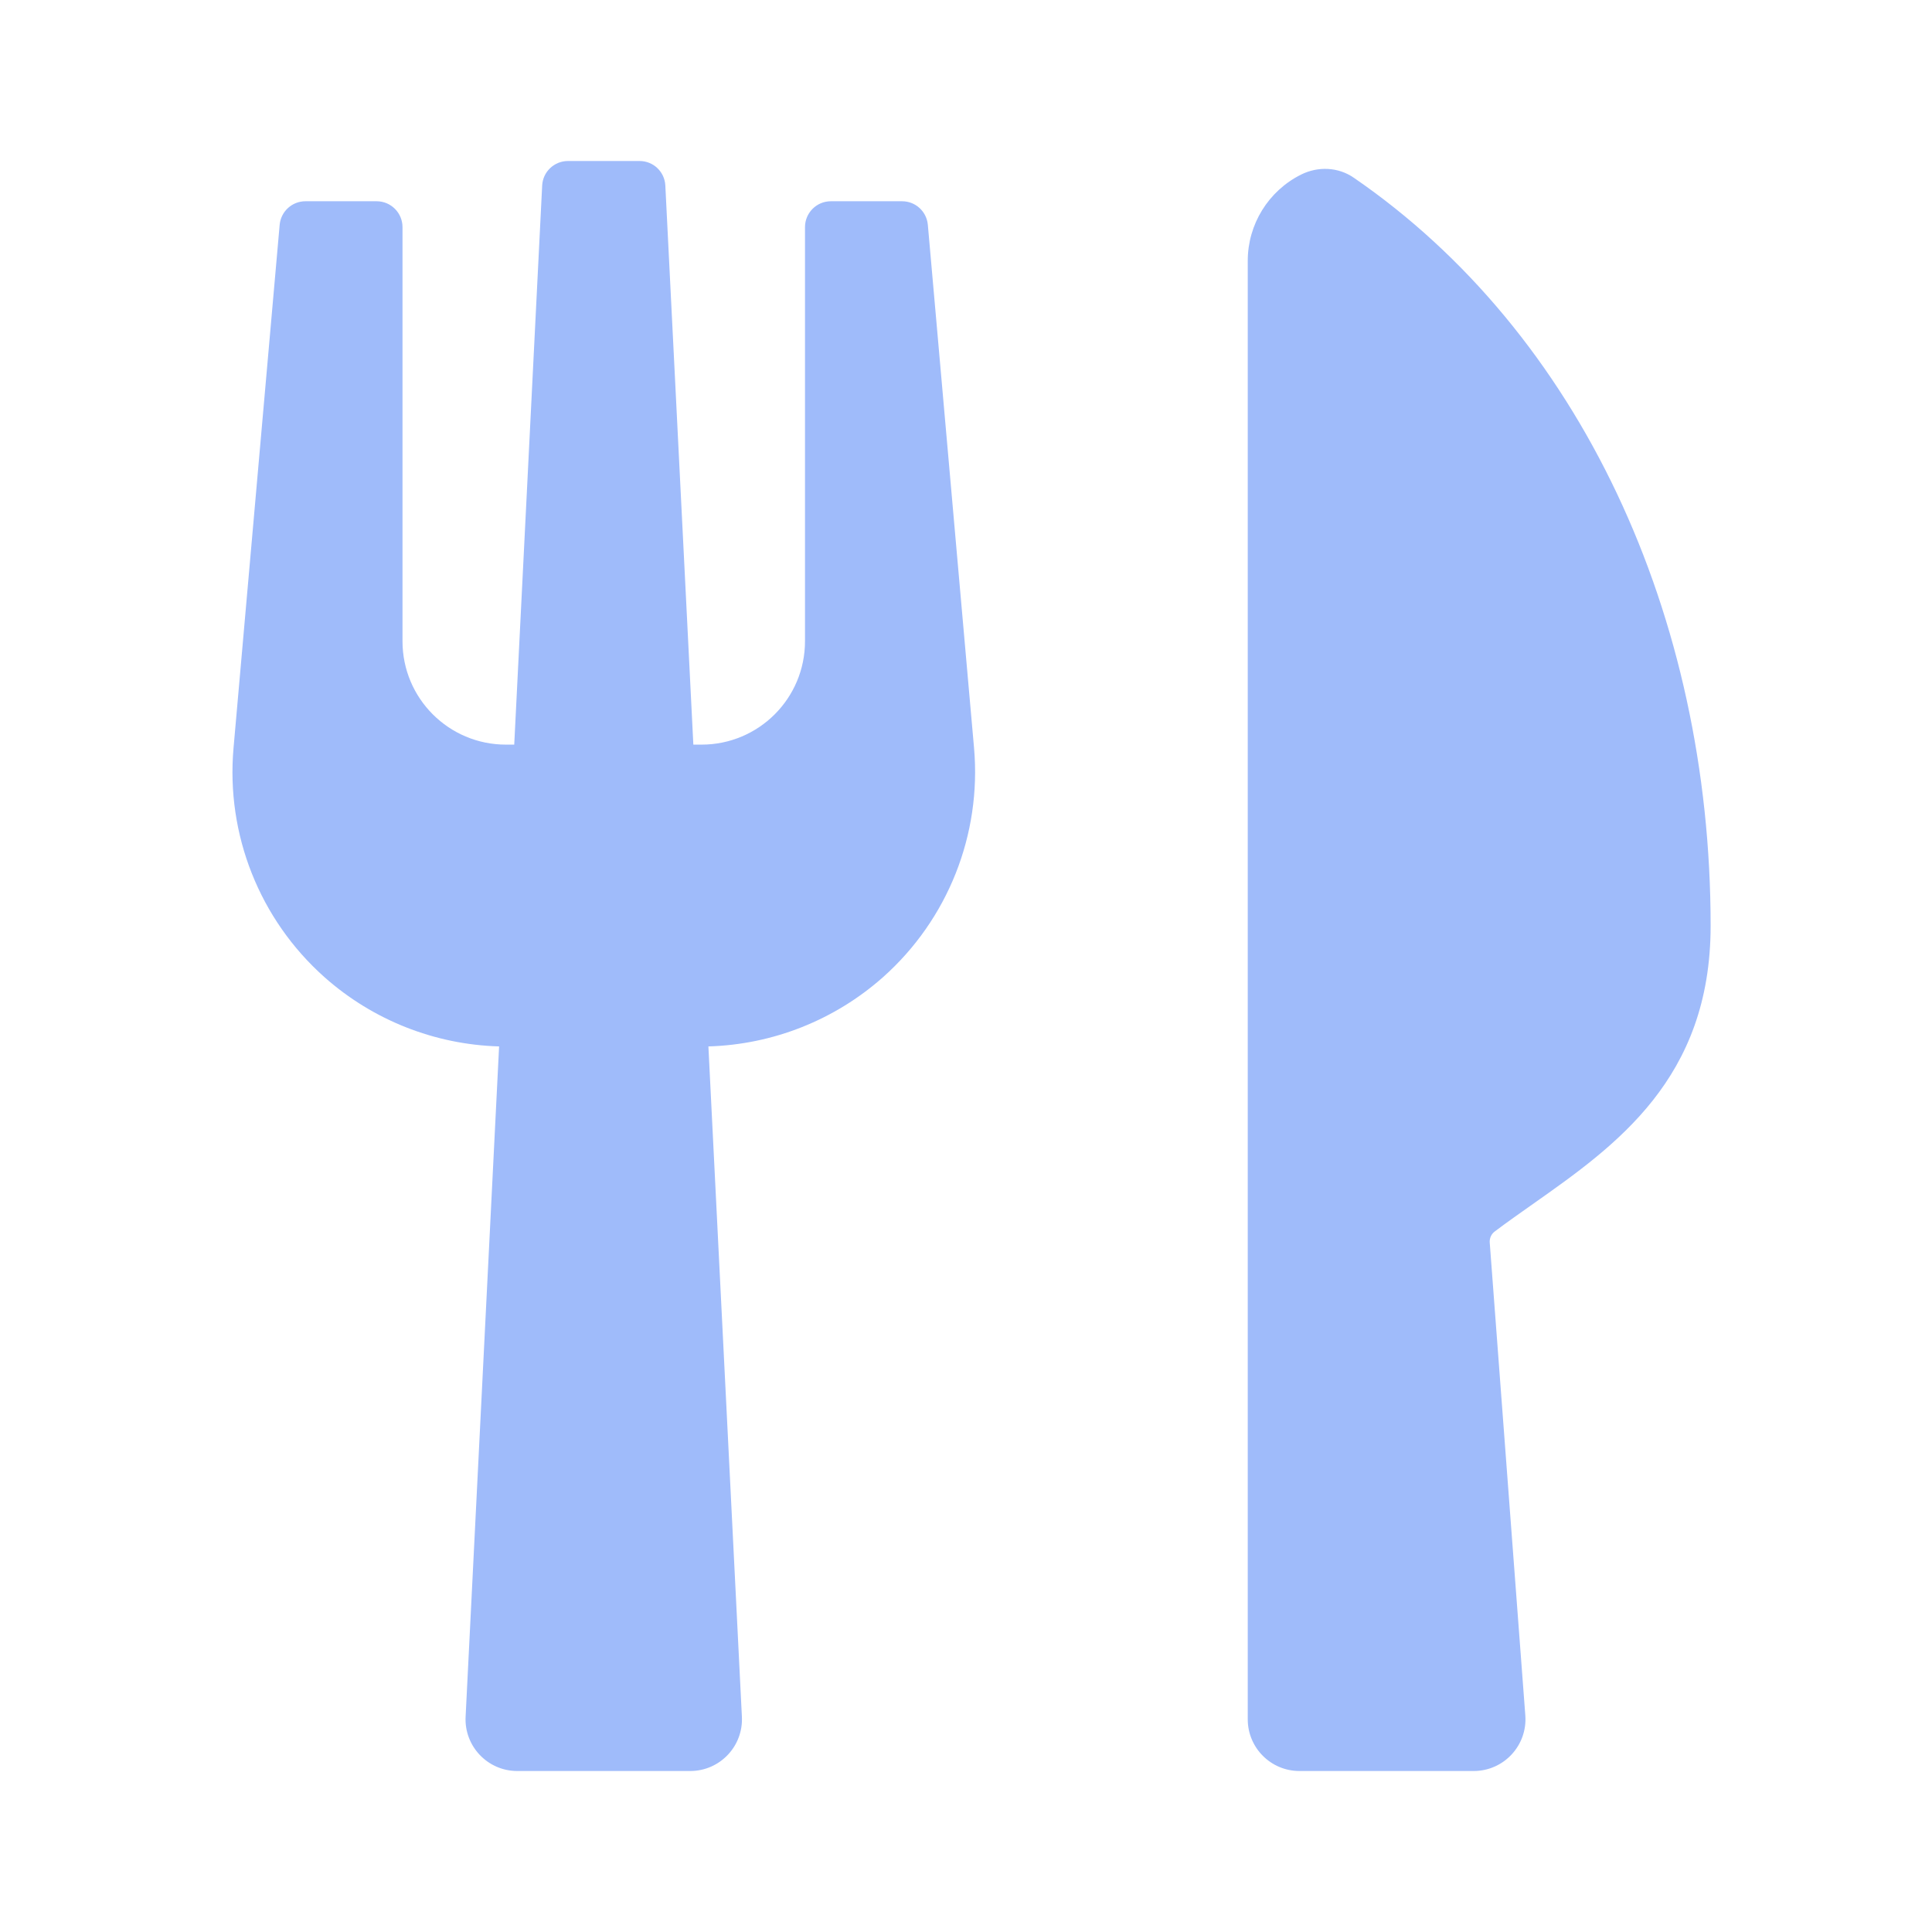 <svg width="24" height="24" viewBox="0 0 24 24" fill="none" xmlns="http://www.w3.org/2000/svg">
<path fill-rule="evenodd" clip-rule="evenodd" d="M8.265 2.305C8.257 2.134 8.116 2 7.945 2H7.056C6.885 2 6.743 2.134 6.735 2.305L6.388 9.25H6.285C5.575 9.25 5 8.675 5 7.965V2.821C5 2.644 4.856 2.5 4.679 2.5H3.794C3.628 2.5 3.489 2.627 3.474 2.793L2.901 9.292C2.806 10.367 3.225 11.422 4.031 12.139C4.631 12.672 5.4 12.976 6.2 12.999L5.784 21.325C5.765 21.692 6.058 22 6.425 22H8.575C8.942 22 9.235 21.692 9.216 21.325L8.8 12.999C9.6 12.976 10.368 12.672 10.969 12.139C11.775 11.422 12.194 10.367 12.1 9.292L11.526 2.793C11.511 2.627 11.373 2.5 11.206 2.5H10.321C10.144 2.5 10 2.644 10 2.821V7.965C10 8.675 9.425 9.25 8.715 9.25H8.613L8.265 2.305ZM18.568 15.298C18.525 15.33 18.502 15.382 18.506 15.436L18.948 21.309C18.976 21.682 18.681 22 18.307 22H16.142C15.787 22 15.5 21.712 15.5 21.358V3.24C15.5 2.787 15.756 2.372 16.162 2.169C16.372 2.064 16.623 2.074 16.816 2.207C19.623 4.134 21.25 7.643 21.25 11.5C21.25 13.402 20.071 14.232 19.042 14.957C18.879 15.072 18.719 15.184 18.568 15.298Z" fill="#9FBBFA"/>
</svg>
